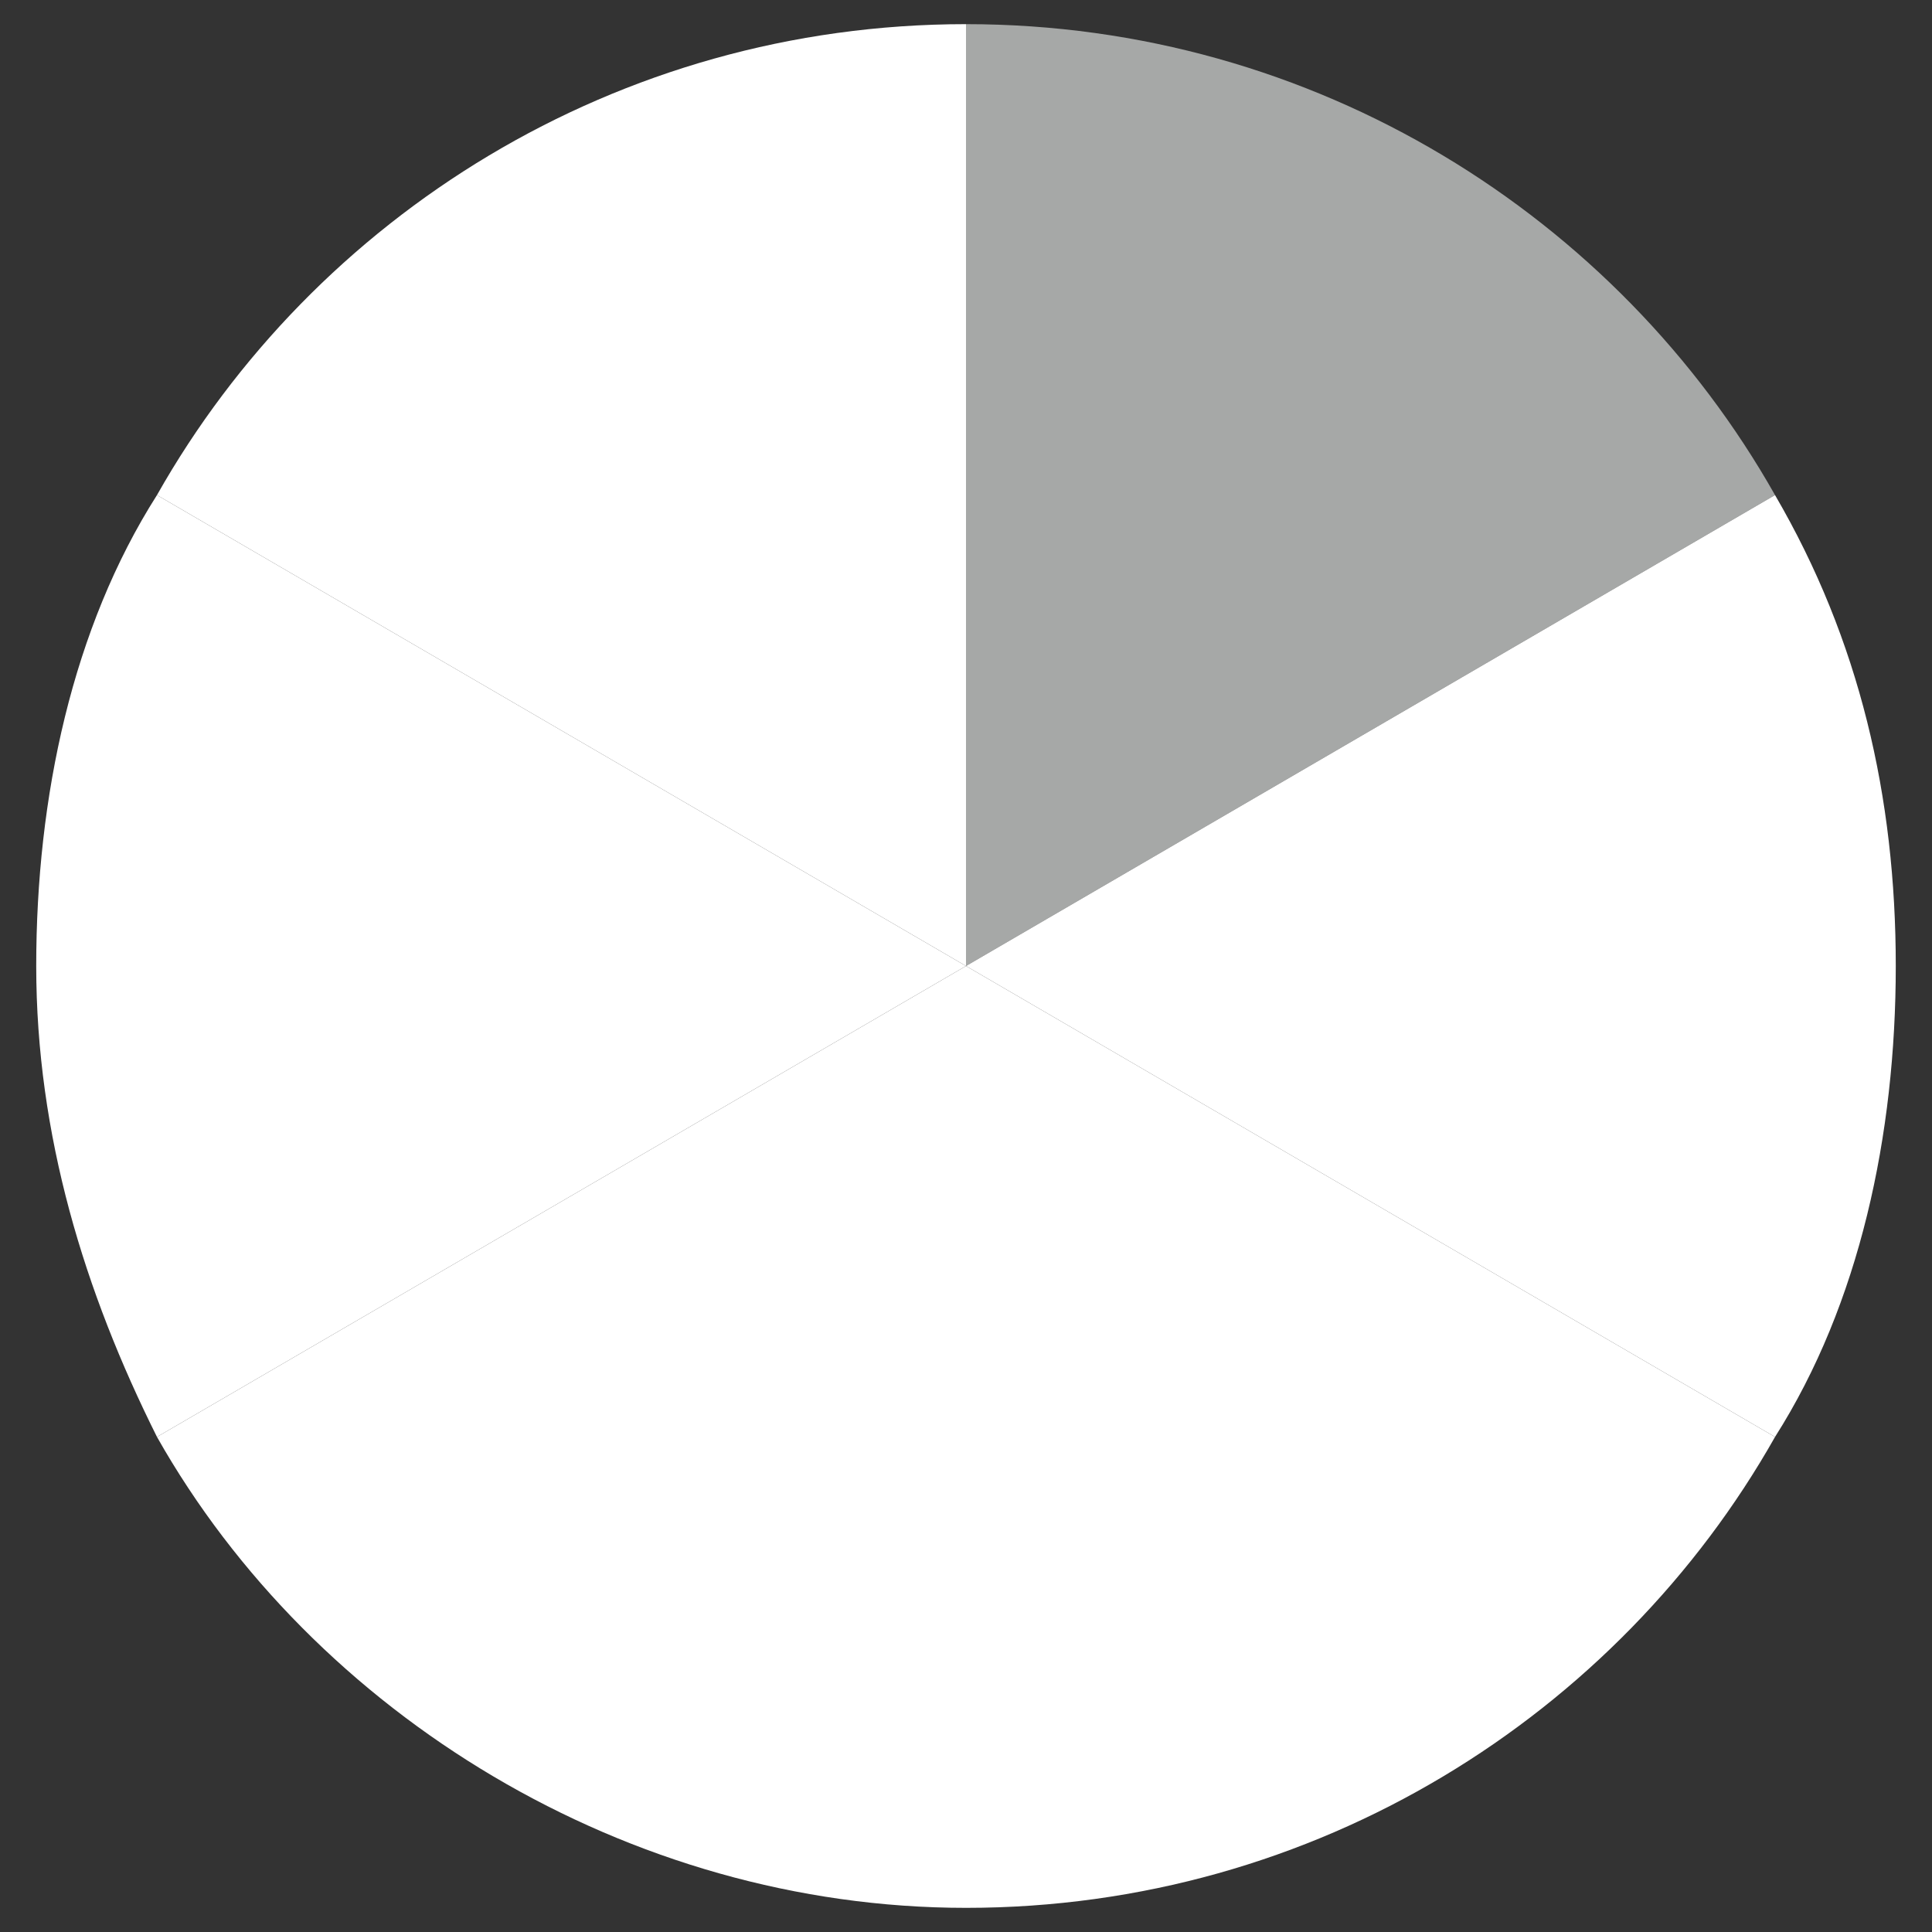 <?xml version="1.0" encoding="utf-8"?>
<!-- Generator: Adobe Illustrator 24.0.0, SVG Export Plug-In . SVG Version: 6.00 Build 0)  -->
<svg version="1.1"
	 id="svg2987" inkscape:version="0.48.0 r9654" sodipodi:docname="clock_green.svg" xmlns:cc="http://creativecommons.org/ns#" xmlns:dc="http://purl.org/dc/elements/1.1/" xmlns:inkscape="http://www.inkscape.org/namespaces/inkscape" xmlns:rdf="http://www.w3.org/1999/02/22-rdf-syntax-ns#" xmlns:sodipodi="http://sodipodi.sourceforge.net/DTD/sodipodi-0.dtd" xmlns:svg="http://www.w3.org/2000/svg"
	 xmlns="http://www.w3.org/2000/svg" xmlns:xlink="http://www.w3.org/1999/xlink" x="0px" y="0px" viewBox="0 0 16 16"
	 style="enable-background:new 0 0 16 16;" xml:space="preserve">
<rect x="0" y="0" width="16" height="16" fill="#333333" stroke="none"/>
<style type="text/css">
	.st0{fill:#FFFFFF;}
	.st1{fill:#A6A8A7;}
</style>
<sodipodi:namedview  bordercolor="#666666" borderopacity="1.0" id="base" inkscape:current-layer="layer3" inkscape:cx="9.1870806" inkscape:cy="14.089546" inkscape:document-units="px" inkscape:grid-bbox="true" inkscape:guide-bbox="true" inkscape:pageopacity="0.0" inkscape:pageshadow="2" inkscape:window-height="1127" inkscape:window-maximized="1" inkscape:window-width="1920" inkscape:window-x="0" inkscape:window-y="25" inkscape:zoom="8" pagecolor="#ffffff" showgrid="true" showguides="true">
	</sodipodi:namedview>
<g>
	<path class="st0" d="M1.3,4.1c-0.7,1.1-1,2.5-1,3.9s0.4,2.7,1,3.9L8,8L1.3,4.1z"/>
</g>
<g>
	<path class="st0" d="M8,0.2c-2.9,0-5.4,1.6-6.7,3.9L8,8V0.2z"/>
</g>
<g>
	<path class="st1" d="M14.7,4.1C13.4,1.8,10.9,0.2,8,0.2V8L14.7,4.1z"/>
</g>
<g>
	<path class="st0" d="M1.3,11.9c1.3,2.3,3.9,3.9,6.7,3.9V8L1.3,11.9z"/>
</g>
<g>
	<path class="st0" d="M14.7,4.1L8,8l6.7,3.9c0.7-1.1,1-2.5,1-3.9S15.4,5.3,14.7,4.1z"/>
</g>
<g>
	<path class="st0" d="M8,15.8c2.9,0,5.4-1.6,6.7-3.9L8,8V15.8z"/>
</g>
</svg>
